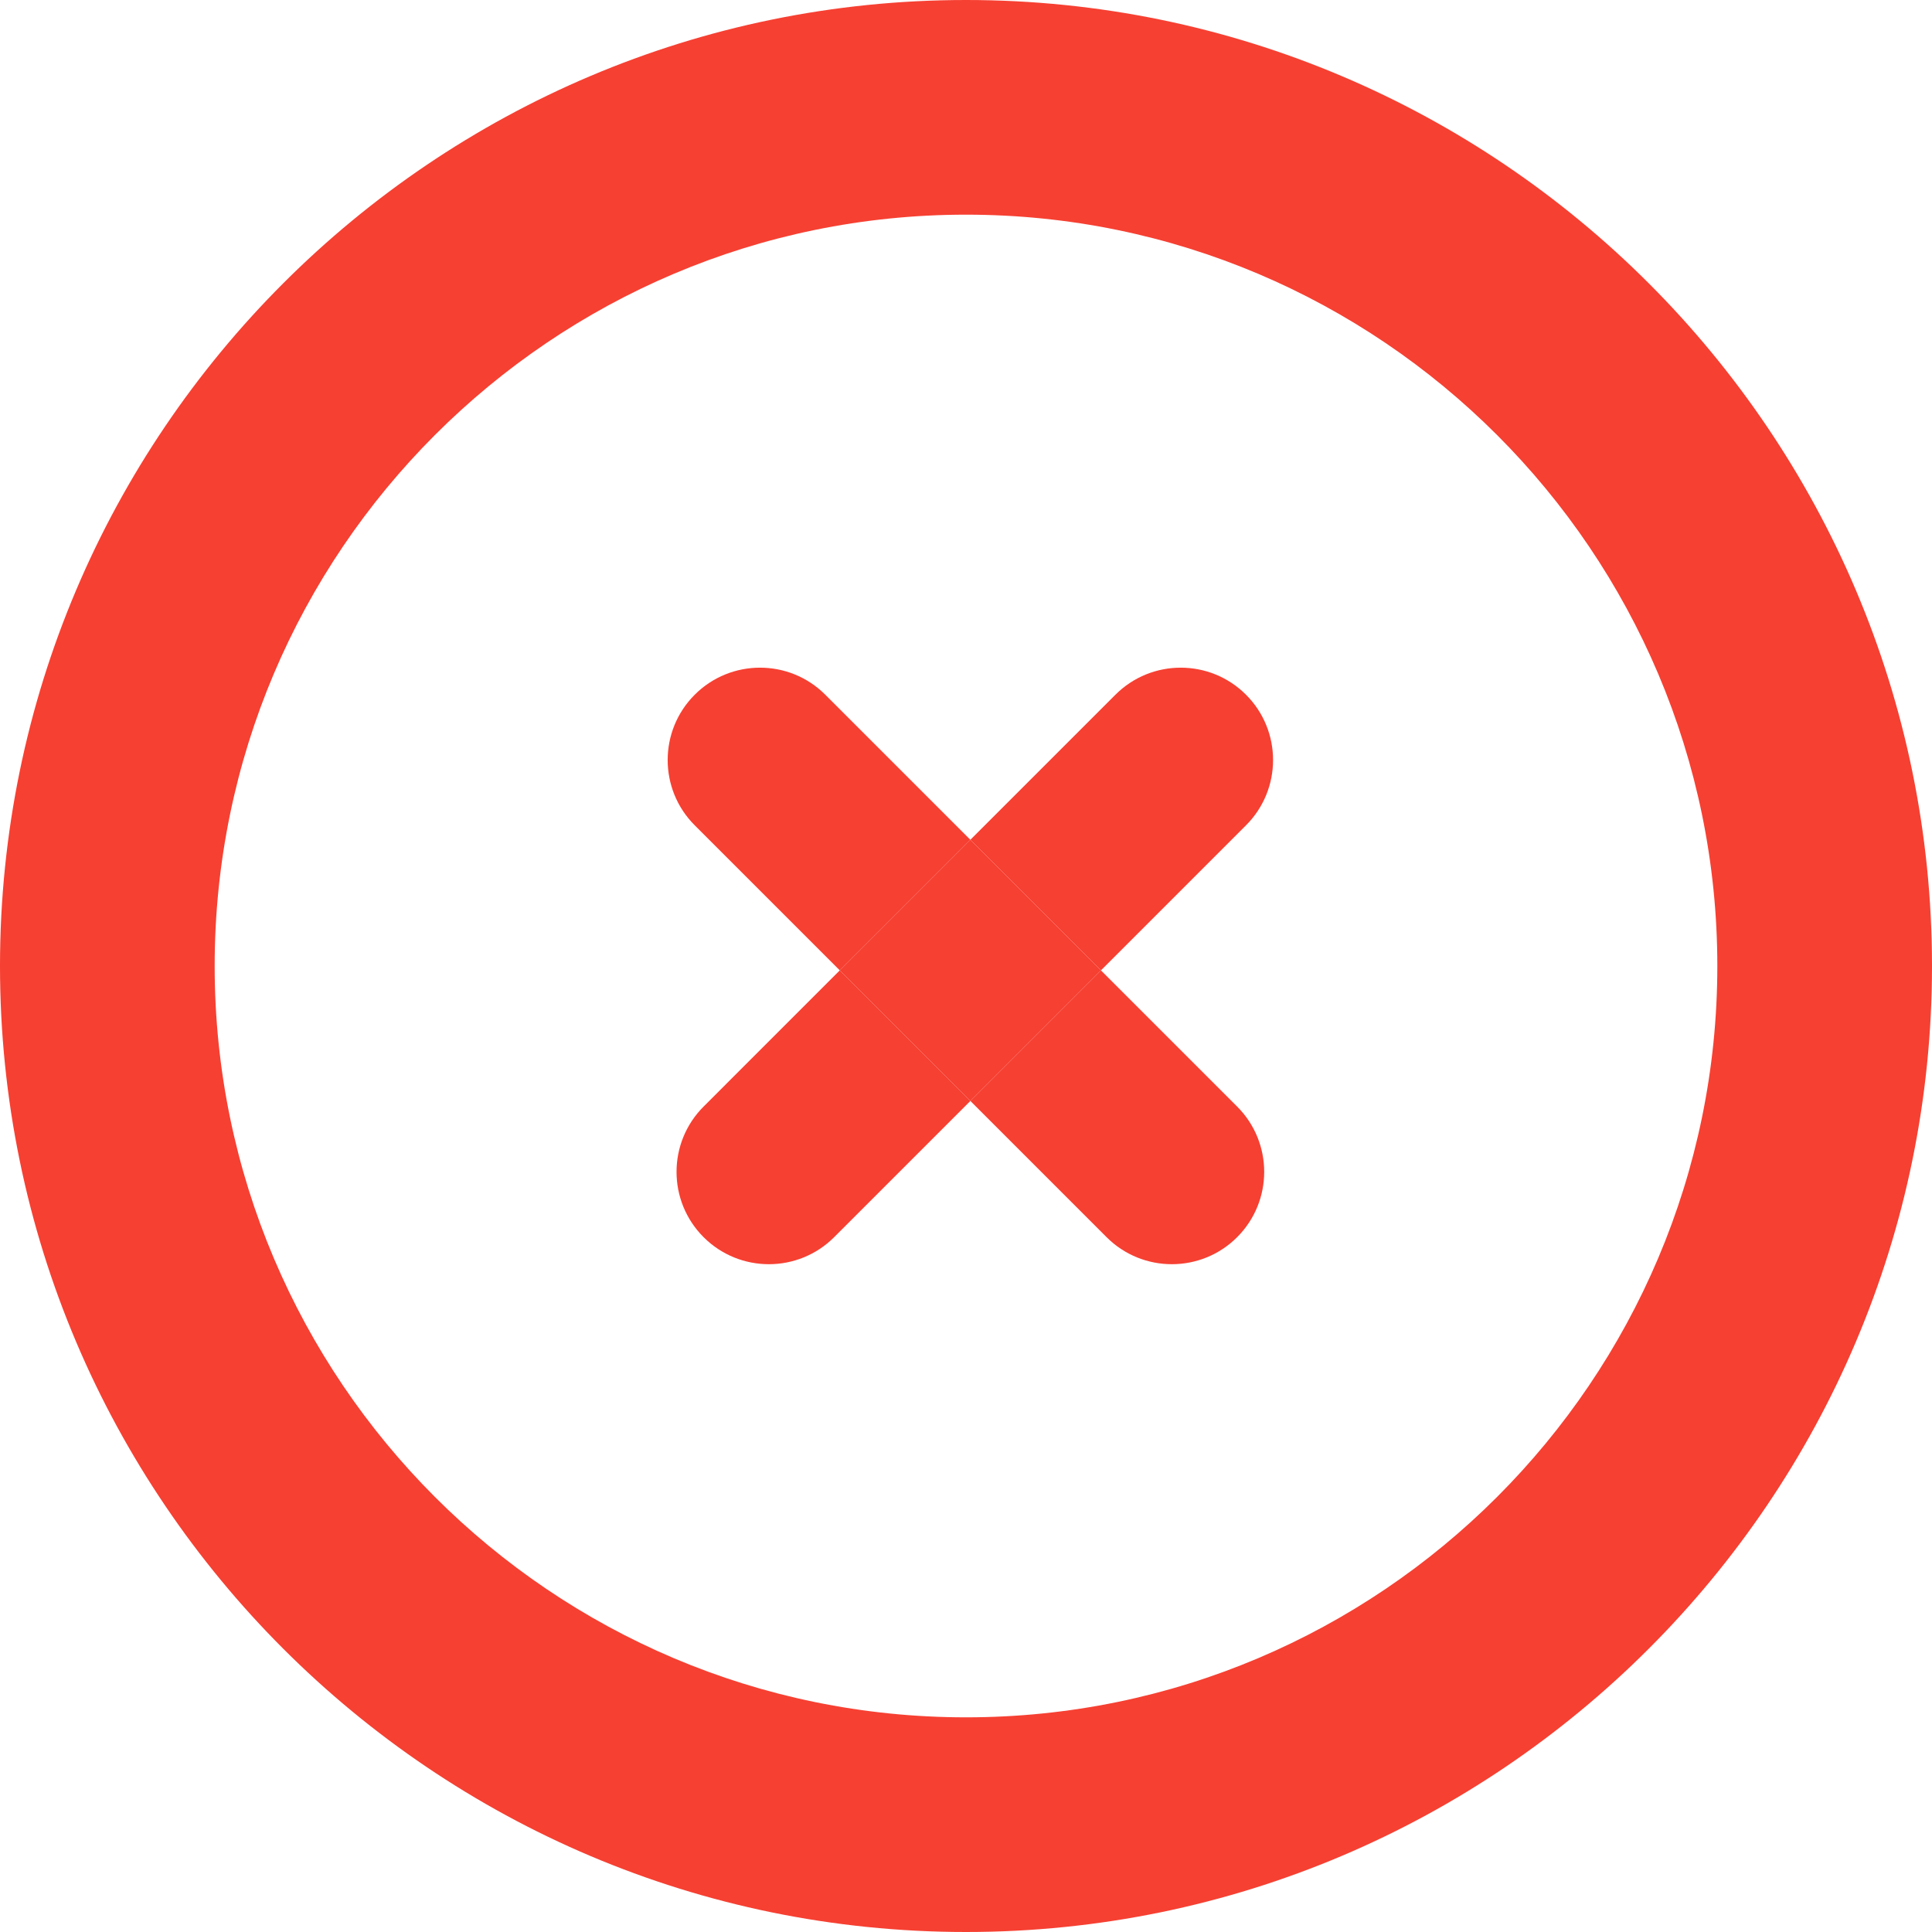 <svg width="136" height="136" viewBox="0 0 136 136" fill="none" xmlns="http://www.w3.org/2000/svg">
<path d="M68 136C30.506 136 -0 105.497 -0 68C-0 30.506 30.506 0 68 0C105.493 0 136 30.506 136 68C136 105.497 105.493 136 68 136ZM68 15.111C38.836 15.111 15.111 38.836 15.111 68C15.111 97.16 38.836 120.889 68 120.889C97.163 120.889 120.889 97.16 120.889 68C120.889 38.836 97.163 15.111 68 15.111Z" fill="#F64032"/>
<path fill-rule="evenodd" clip-rule="evenodd" d="M48.904 48.904C46.365 51.442 46.365 55.558 48.904 58.096L59.115 68.308L49.528 77.895C46.989 80.434 46.989 84.549 49.528 87.088C52.066 89.626 56.182 89.626 58.72 87.088L68.308 77.5L77.895 87.088C80.434 89.626 84.549 89.626 87.088 87.088C89.626 84.549 89.626 80.434 87.088 77.895L77.5 68.308L87.711 58.096C90.25 55.558 90.25 51.442 87.711 48.904C85.173 46.365 81.057 46.365 78.519 48.904L68.308 59.115L58.096 48.904C55.558 46.365 51.442 46.365 48.904 48.904ZM68.308 59.115L59.115 68.308L68.308 77.5L77.5 68.308L68.308 59.115Z" fill="#F64032"/>
<path d="M68.308 59.115L59.115 68.308L68.308 77.5L77.5 68.308L68.308 59.115Z" fill="#F64032"/>
</svg>
